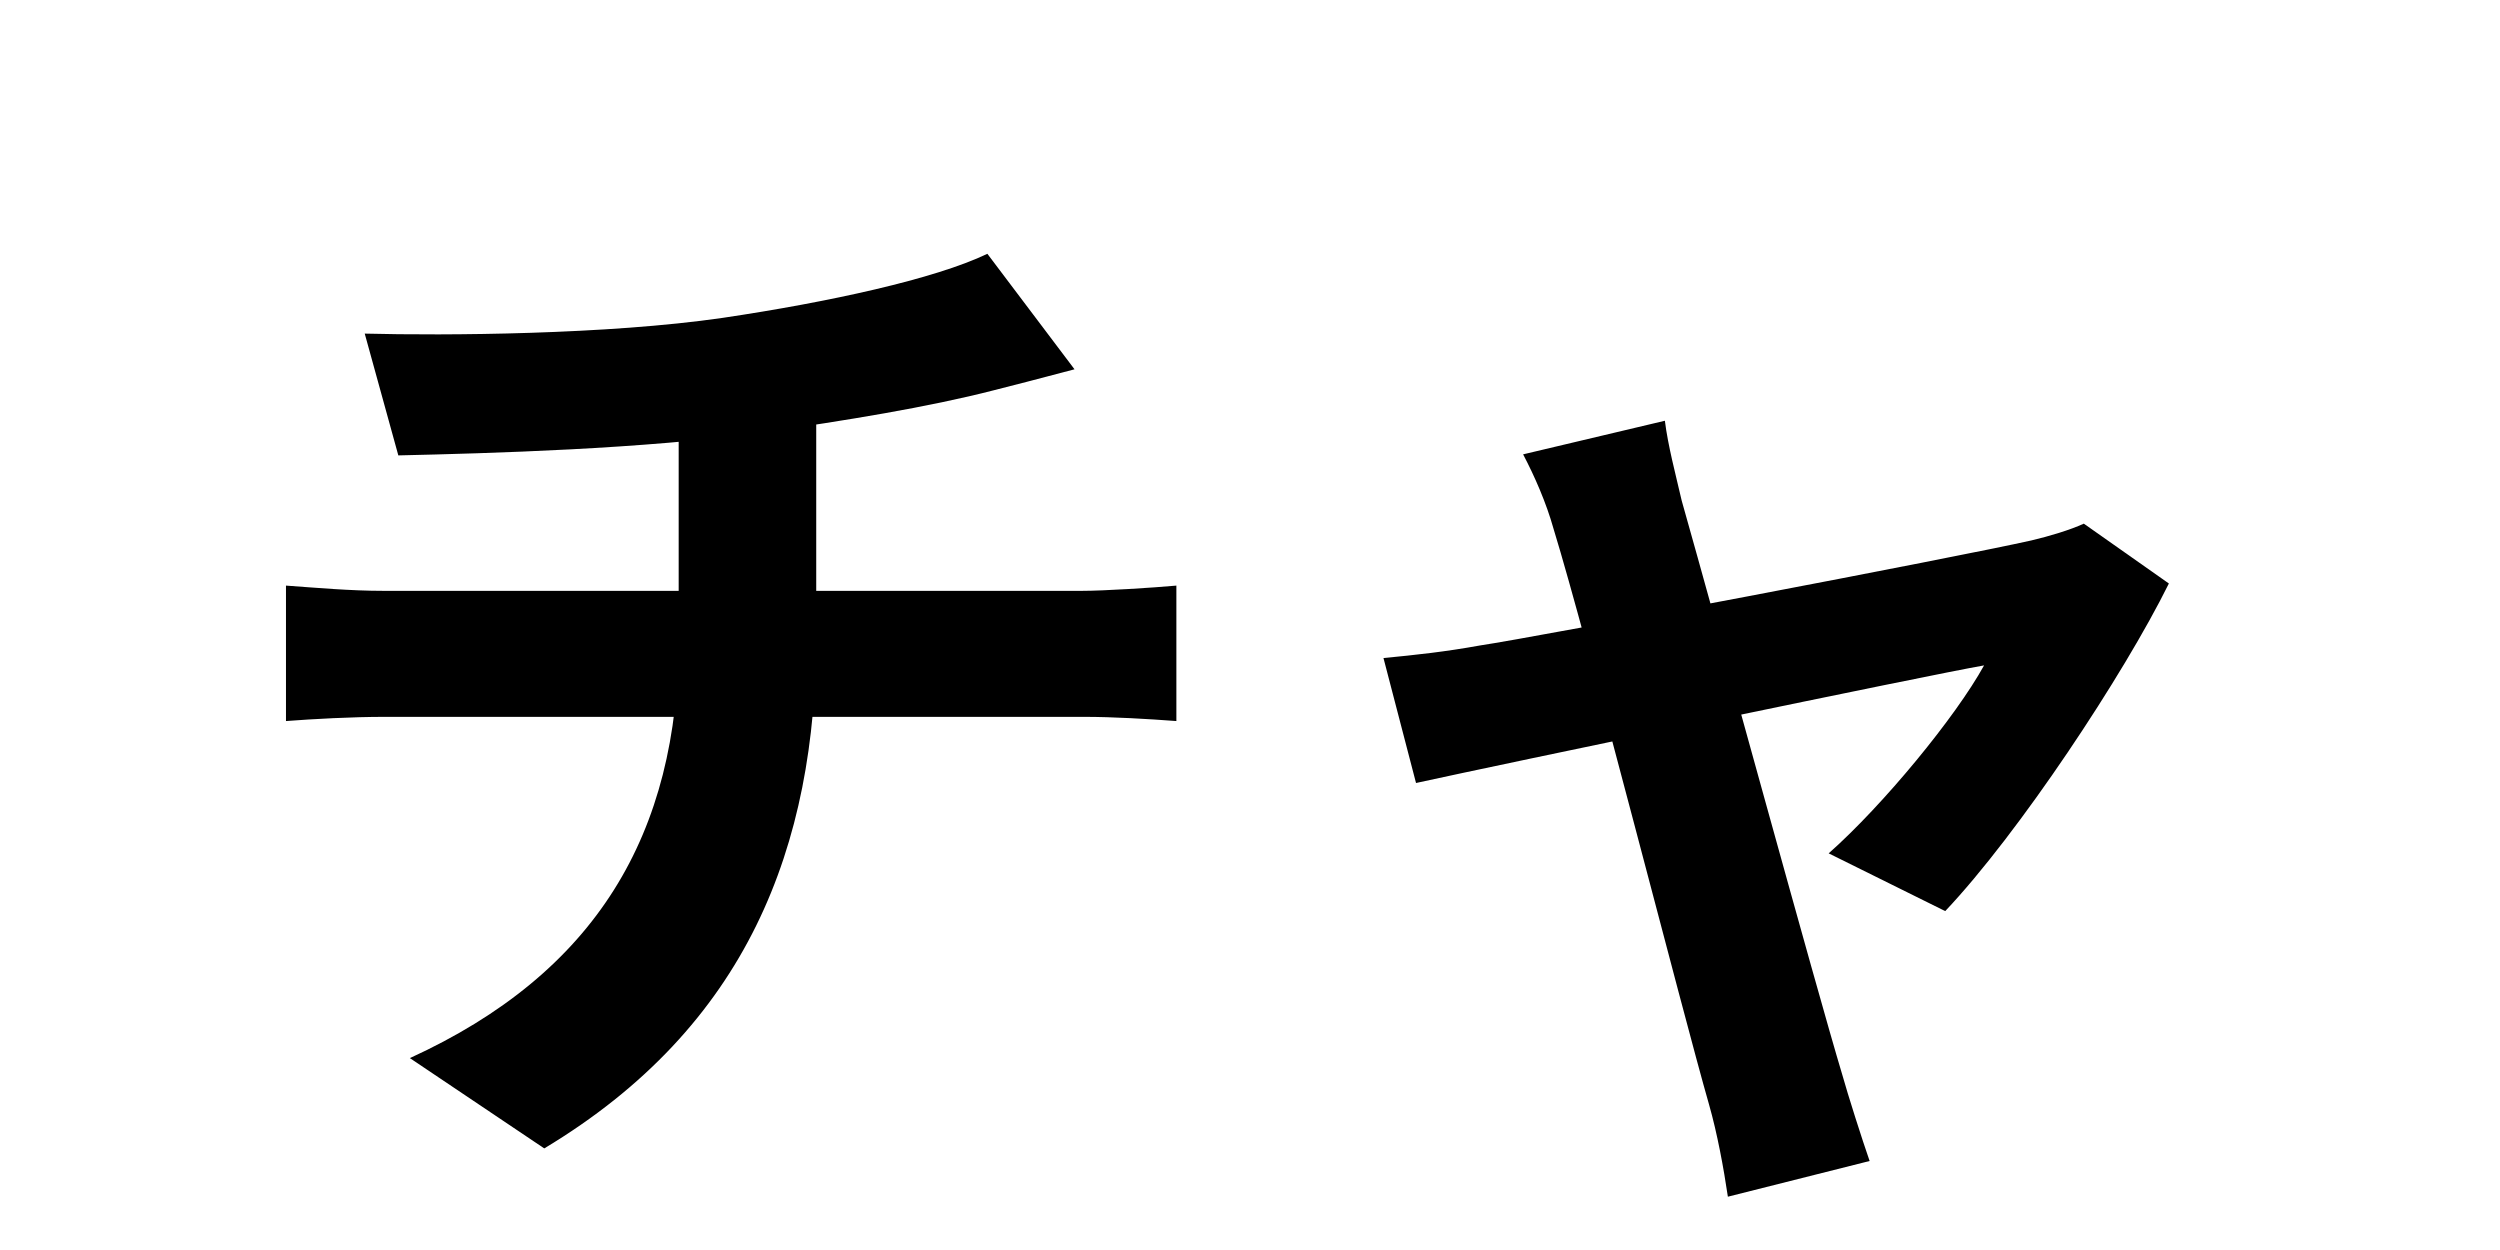 <svg width="200" height="100" viewBox="0 0 200 100" fill="none" xmlns="http://www.w3.org/2000/svg">
<path d="M29.178 26.688L31.866 36.432C39.174 36.264 51.522 35.928 61.098 34.584C67.566 33.66 74.286 32.568 79.494 31.224C80.838 30.888 83.106 30.3 85.962 29.544L78.99 20.304C74.79 22.32 66.306 24.168 57.822 25.428C48.582 26.772 35.646 26.856 29.178 26.688ZM32.79 84.648L43.542 91.872C59.754 82.128 65.298 67.764 65.298 50.796C65.298 50.796 65.298 39.624 65.298 32.4L54.294 33.66C54.294 45.588 54.294 51.048 54.294 51.048C54.294 66.756 47.658 77.844 32.79 84.648ZM22.878 46.848V57.684C25.062 57.516 28.17 57.348 30.774 57.348C35.73 57.348 81.426 57.348 86.718 57.348C89.07 57.348 91.842 57.516 94.11 57.684V46.848C92.262 47.016 88.314 47.268 86.55 47.268C80.922 47.268 35.982 47.268 30.69 47.268C28.002 47.268 25.23 47.016 22.878 46.848ZM133.19 33.66L121.85 36.348C122.774 38.112 123.698 40.212 124.286 42.312C126.974 51.048 134.618 81.036 136.718 88.344C137.39 90.696 137.894 93.468 138.23 95.736L149.57 92.88C148.982 91.2 147.806 87.504 147.386 85.992C145.286 79.02 137.39 50.124 134.534 40.044C134.03 37.86 133.442 35.676 133.19 33.66ZM173.51 46.68L166.706 41.892C165.614 42.396 163.934 42.9 162.506 43.236C156.542 44.58 122.942 50.964 118.406 51.636C115.634 52.14 113.282 52.392 110.678 52.644L113.282 62.64C120.17 61.128 154.358 53.988 158.726 53.232C156.458 57.348 150.662 64.404 146.294 68.268L155.618 72.888C161.498 66.672 169.898 53.988 173.51 46.68Z" fill="black"/>
</svg>

